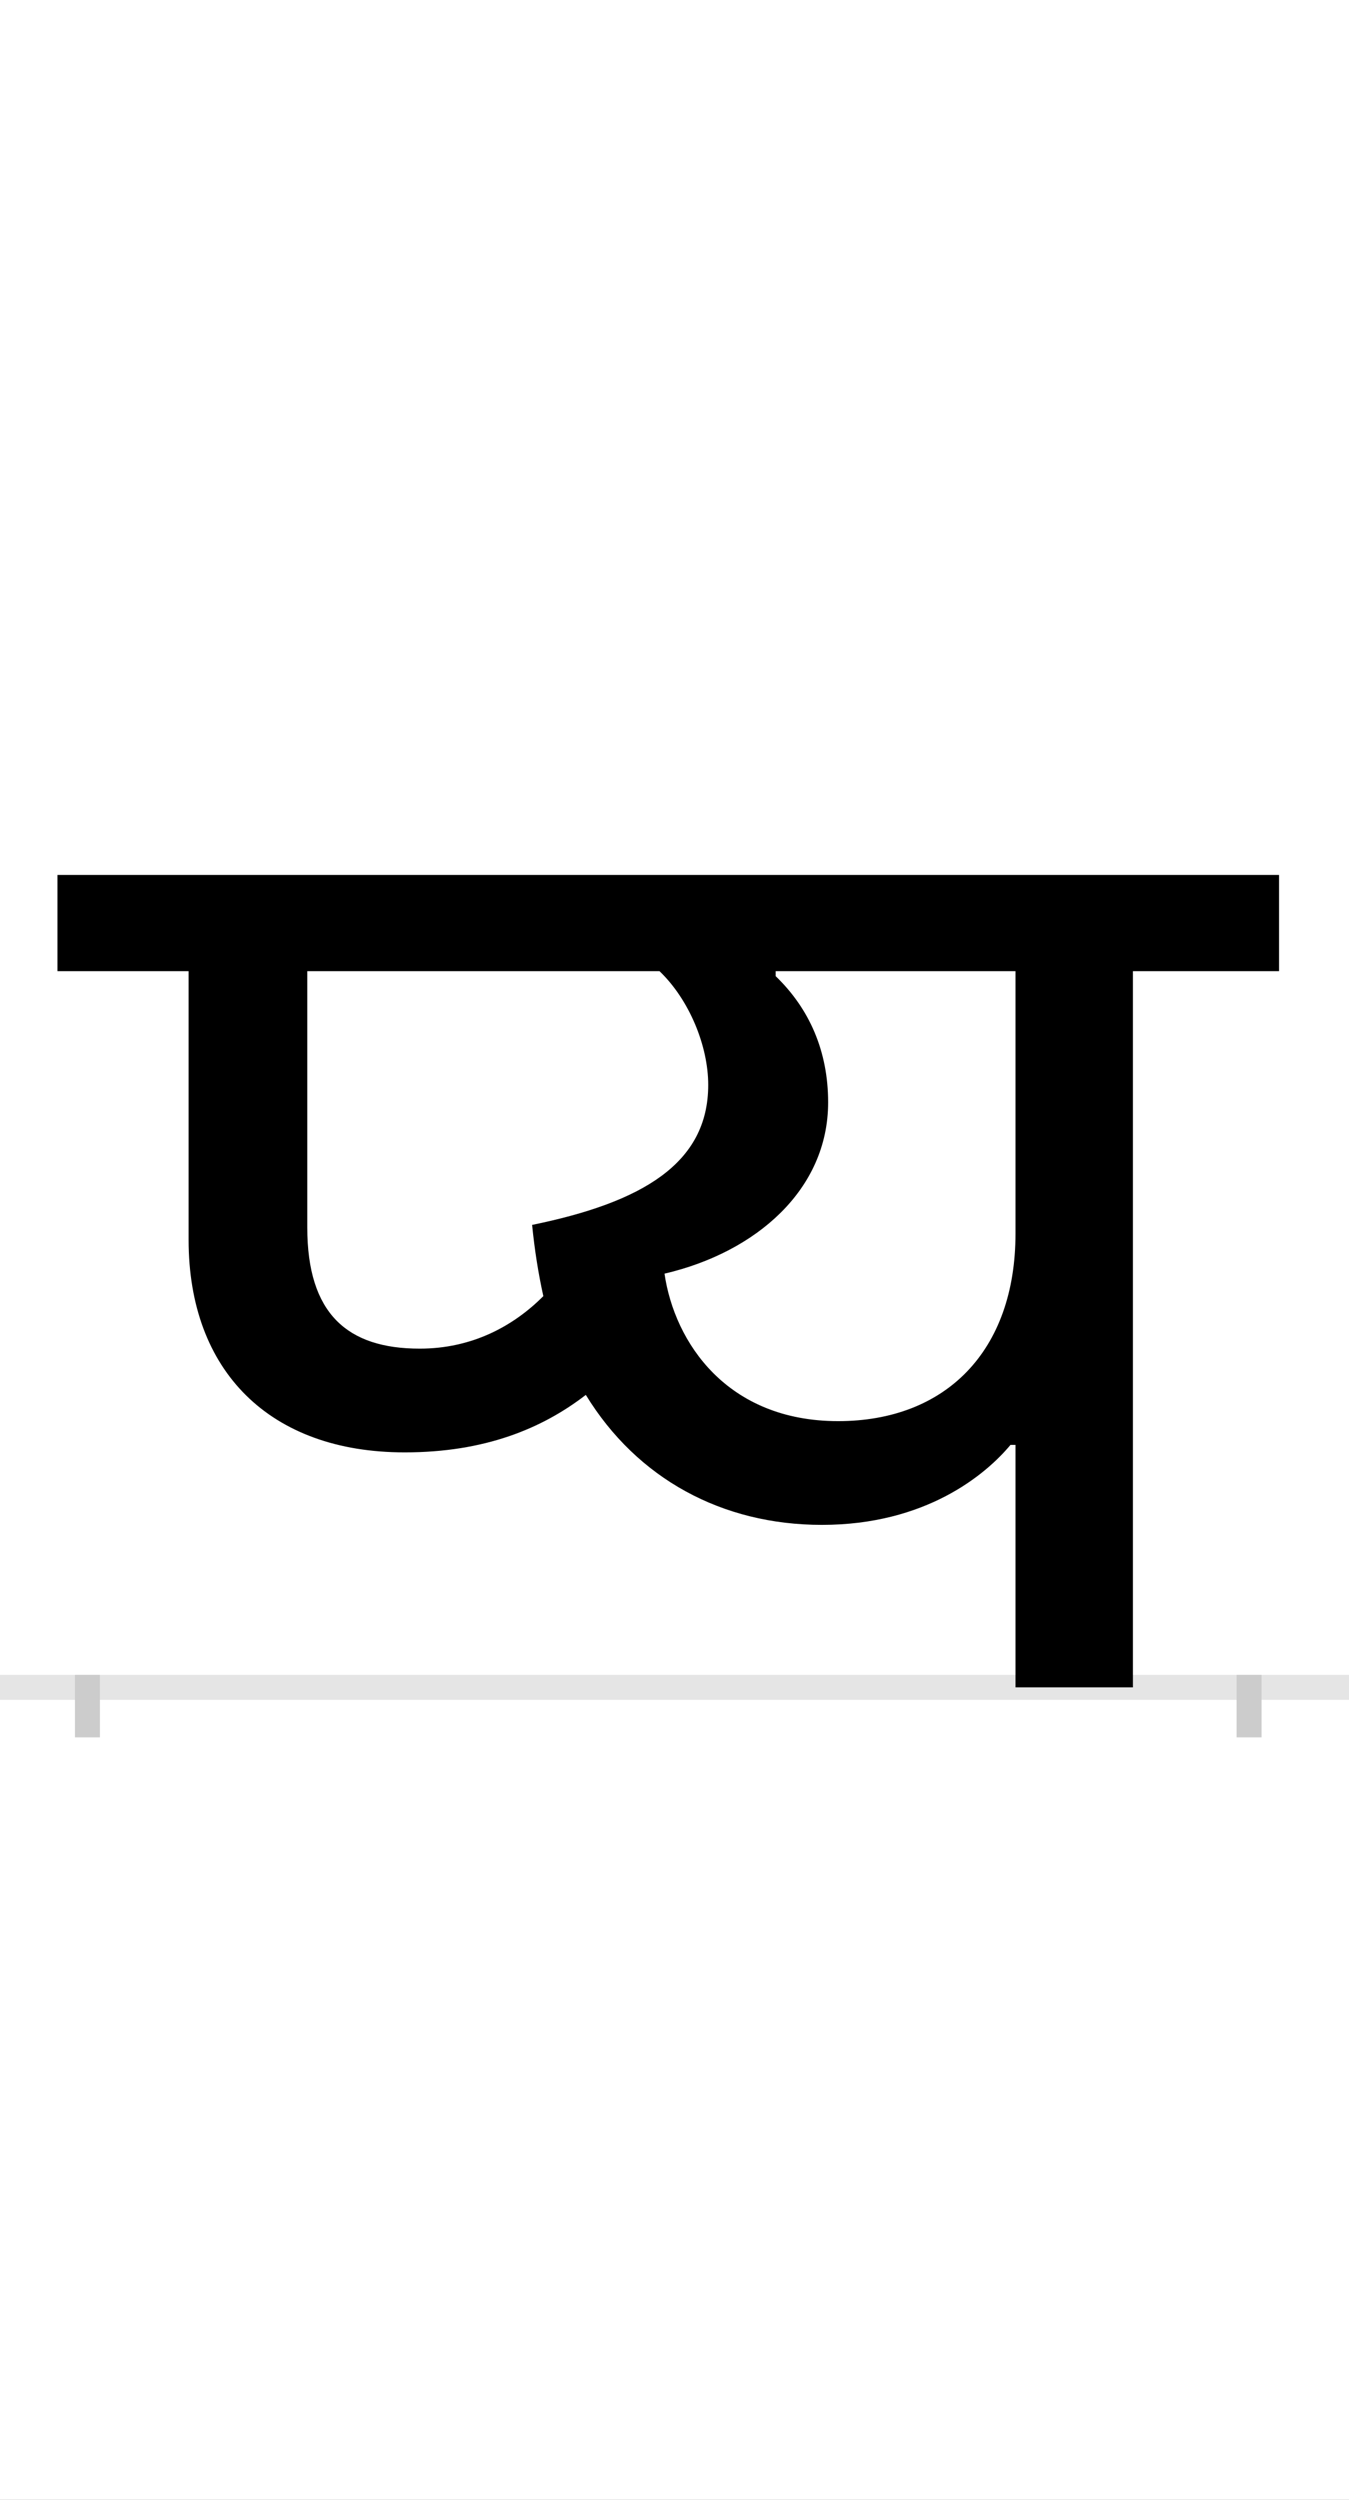 <?xml version="1.0" encoding="UTF-8"?>
<svg height="200.0" version="1.1" width="108.0" xmlns="http://www.w3.org/2000/svg" xmlns:xlink="http://www.w3.org/1999/xlink">
 <rect width="100%" height="100%" fill="#808080" stroke="none"/>
 <path d="M0,0 l108,0 l0,200 l-108,0 Z M0,0" fill="rgb(255,255,255)" transform="matrix(1,0,0,-1,0.0,200.0)"/>
 <path d="M0,0 l108,0" fill="none" stroke="rgb(229,229,229)" stroke-width="2" transform="matrix(1,0,0,-1,0.0,135.0)"/>
 <path d="M0,1 l0,-5" fill="none" stroke="rgb(204,204,204)" stroke-width="2" transform="matrix(1,0,0,-1,7.0,135.0)"/>
 <path d="M0,1 l0,-5" fill="none" stroke="rgb(204,204,204)" stroke-width="2" transform="matrix(1,0,0,-1,100.0,135.0)"/>
 <path d="M254,188 c64,0,110,19,145,46 c41,-67,109,-104,189,-104 c83,0,131,40,151,64 l4,0 l0,-194 l94,0 l0,573 l117,0 l0,77 l-978,0 l0,-77 l105,0 l0,-215 c0,-105,65,-170,173,-170 Z M266,271 c-58,0,-90,28,-90,97 l0,205 l282,0 c24,-23,39,-60,39,-91 c0,-63,-53,-94,-141,-112 c2,-20,5,-39,9,-57 c-24,-24,-57,-42,-99,-42 Z M462,331 c73,17,131,67,131,137 c0,41,-15,75,-42,101 l0,4 l192,0 l0,-210 c0,-94,-56,-150,-142,-150 c-89,0,-131,63,-139,118 Z M462,331" fill="rgb(0,0,0)" transform="matrix(0.1,0.0,0.0,-0.1,7.0,135.0)"/>
</svg>
